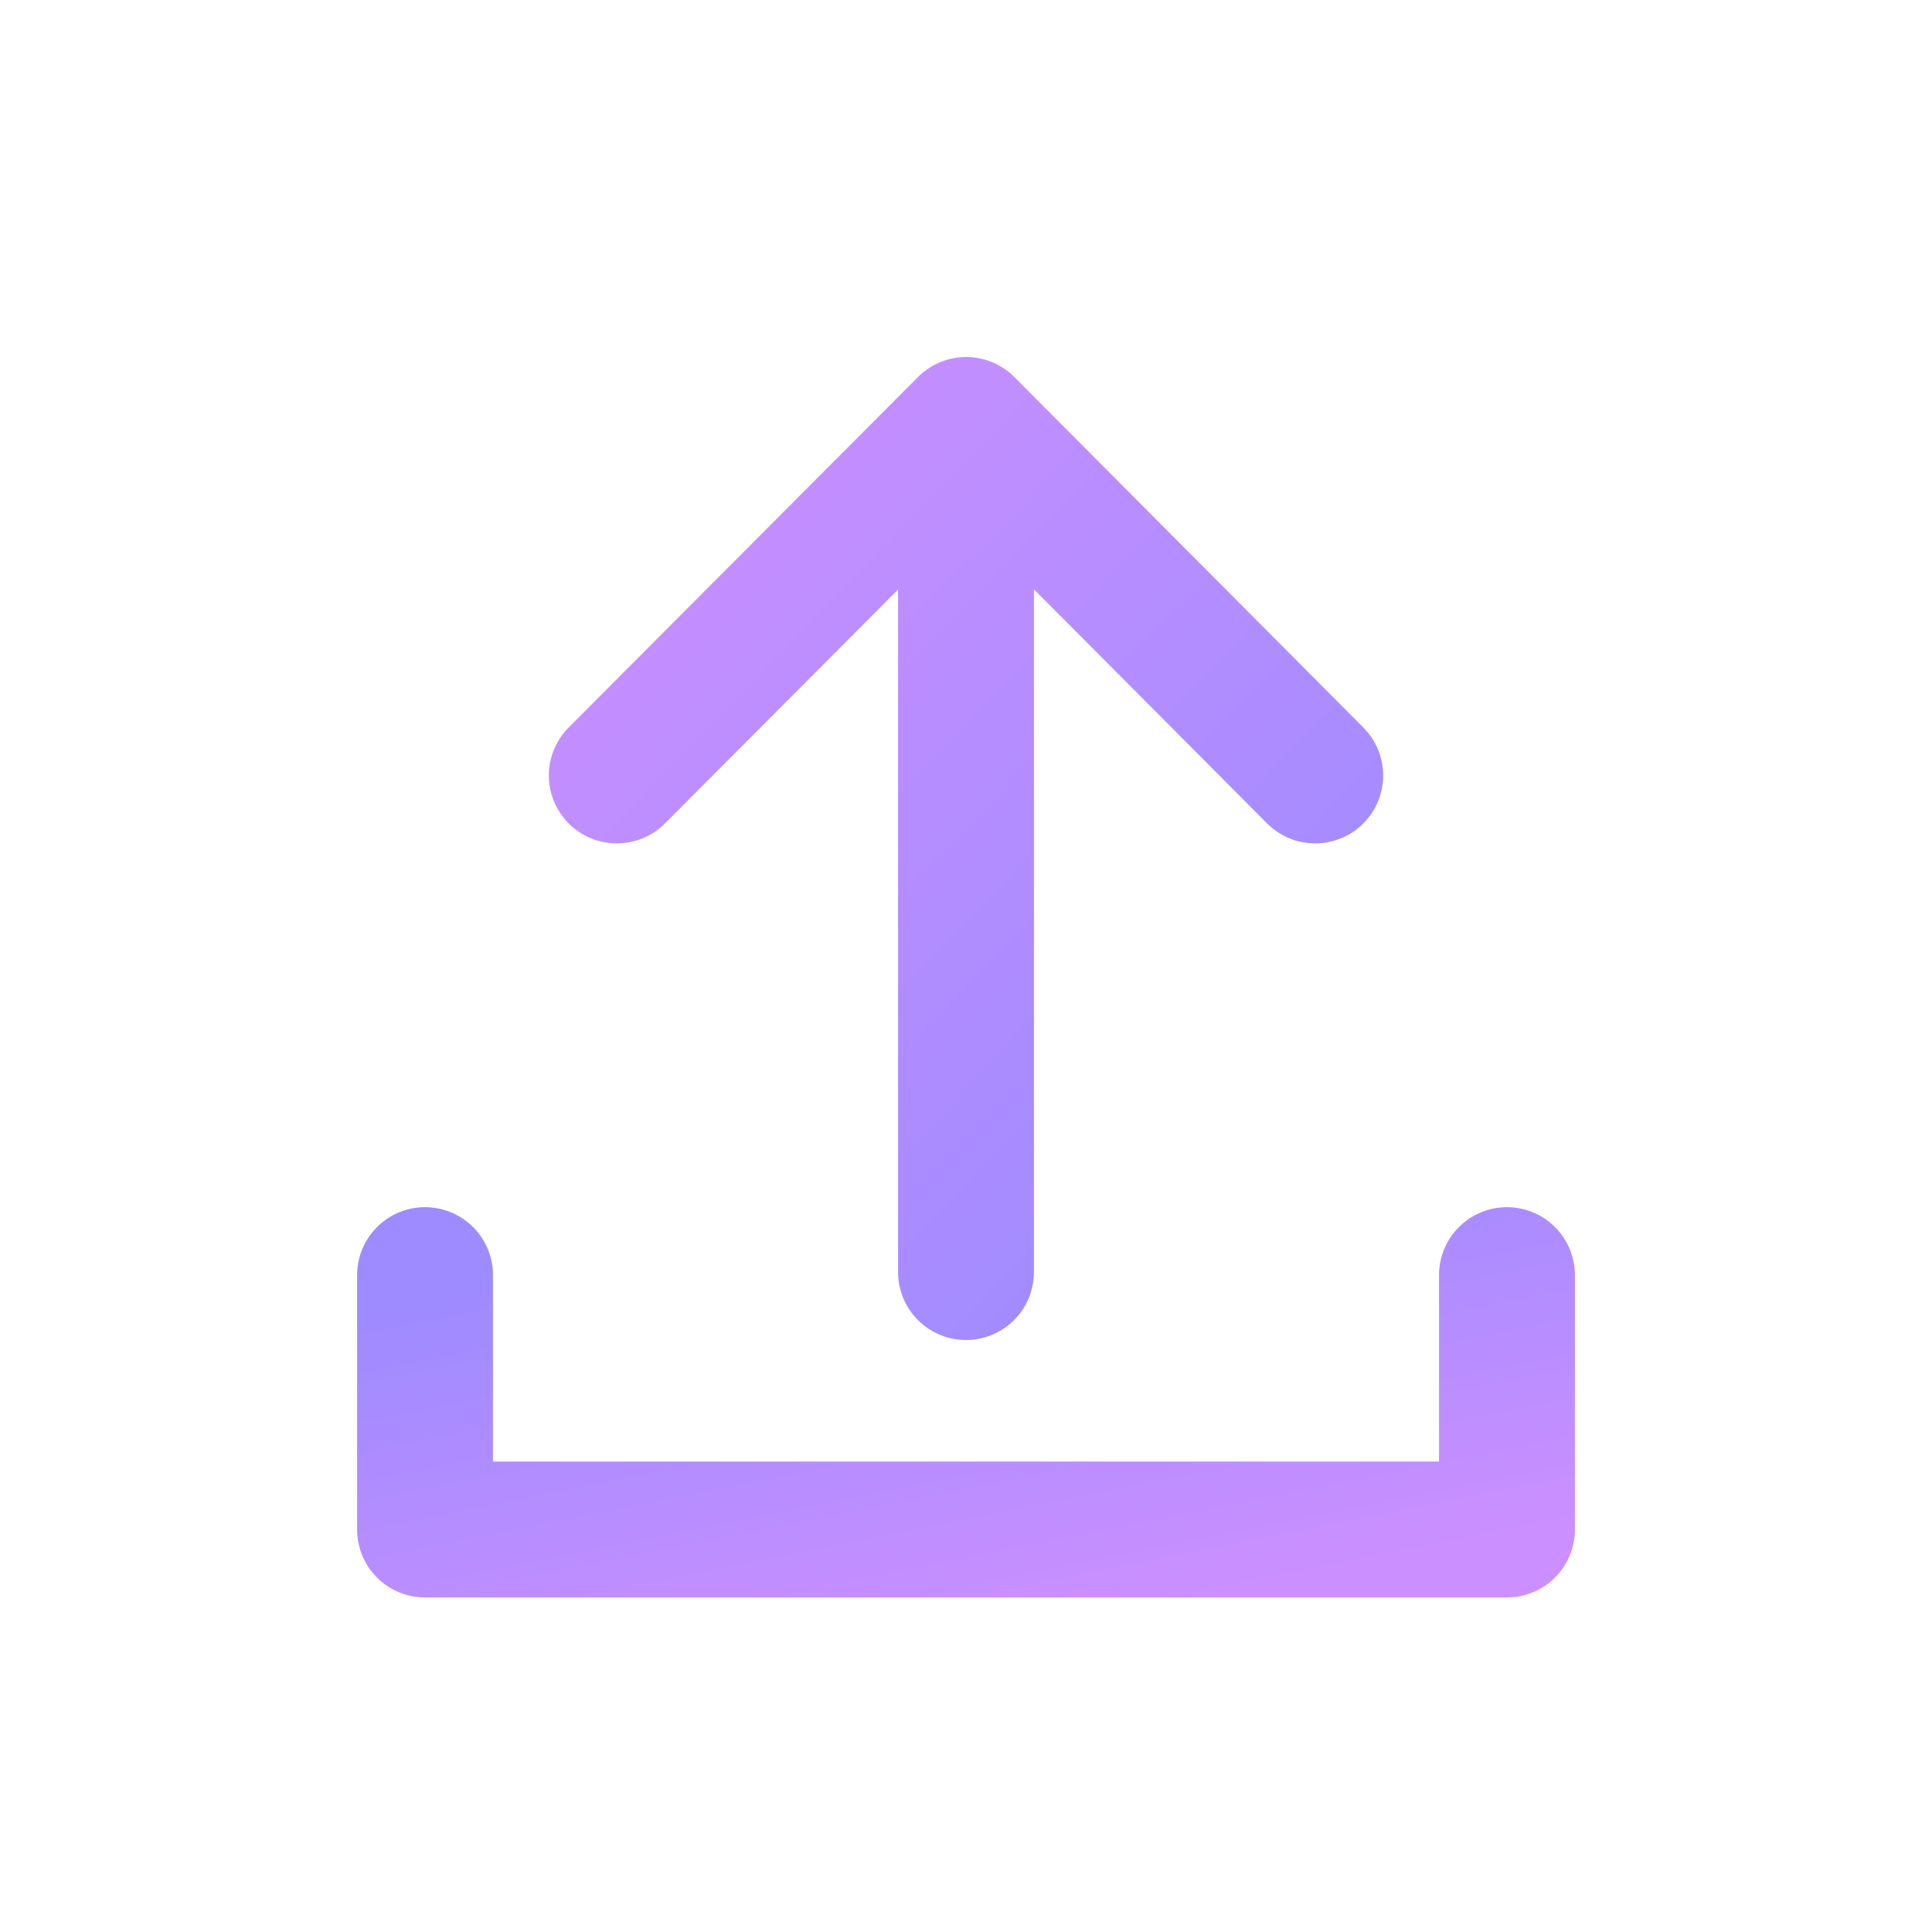 <svg width="24" height="24" viewBox="0 0 24 24" fill="none" xmlns="http://www.w3.org/2000/svg">
<path d="M12 5.28L12 15.802M7.662 9.633L12.002 5.279L16.338 9.633" stroke="url(#paint0_linear_2434_33413)" stroke-width="1.688" stroke-linecap="round" stroke-linejoin="round"/>
<path d="M18.72 15.84L18.72 19L5.28 19L5.28 15.84" stroke="url(#paint1_linear_2434_33413)" stroke-width="1.688" stroke-linecap="round" stroke-linejoin="round"/>
<defs>
<linearGradient id="paint0_linear_2434_33413" x1="16.035" y1="14.823" x2="6.863" y2="5.942" gradientUnits="userSpaceOnUse">
<stop stop-color="#9E8BFF"/>
<stop offset="1" stop-color="#CB8FFF"/>
</linearGradient>
<linearGradient id="paint1_linear_2434_33413" x1="5.749" y1="16.134" x2="6.81" y2="21.433" gradientUnits="userSpaceOnUse">
<stop stop-color="#9E8BFF"/>
<stop offset="1" stop-color="#CB8FFF"/>
</linearGradient>
</defs>
</svg>
